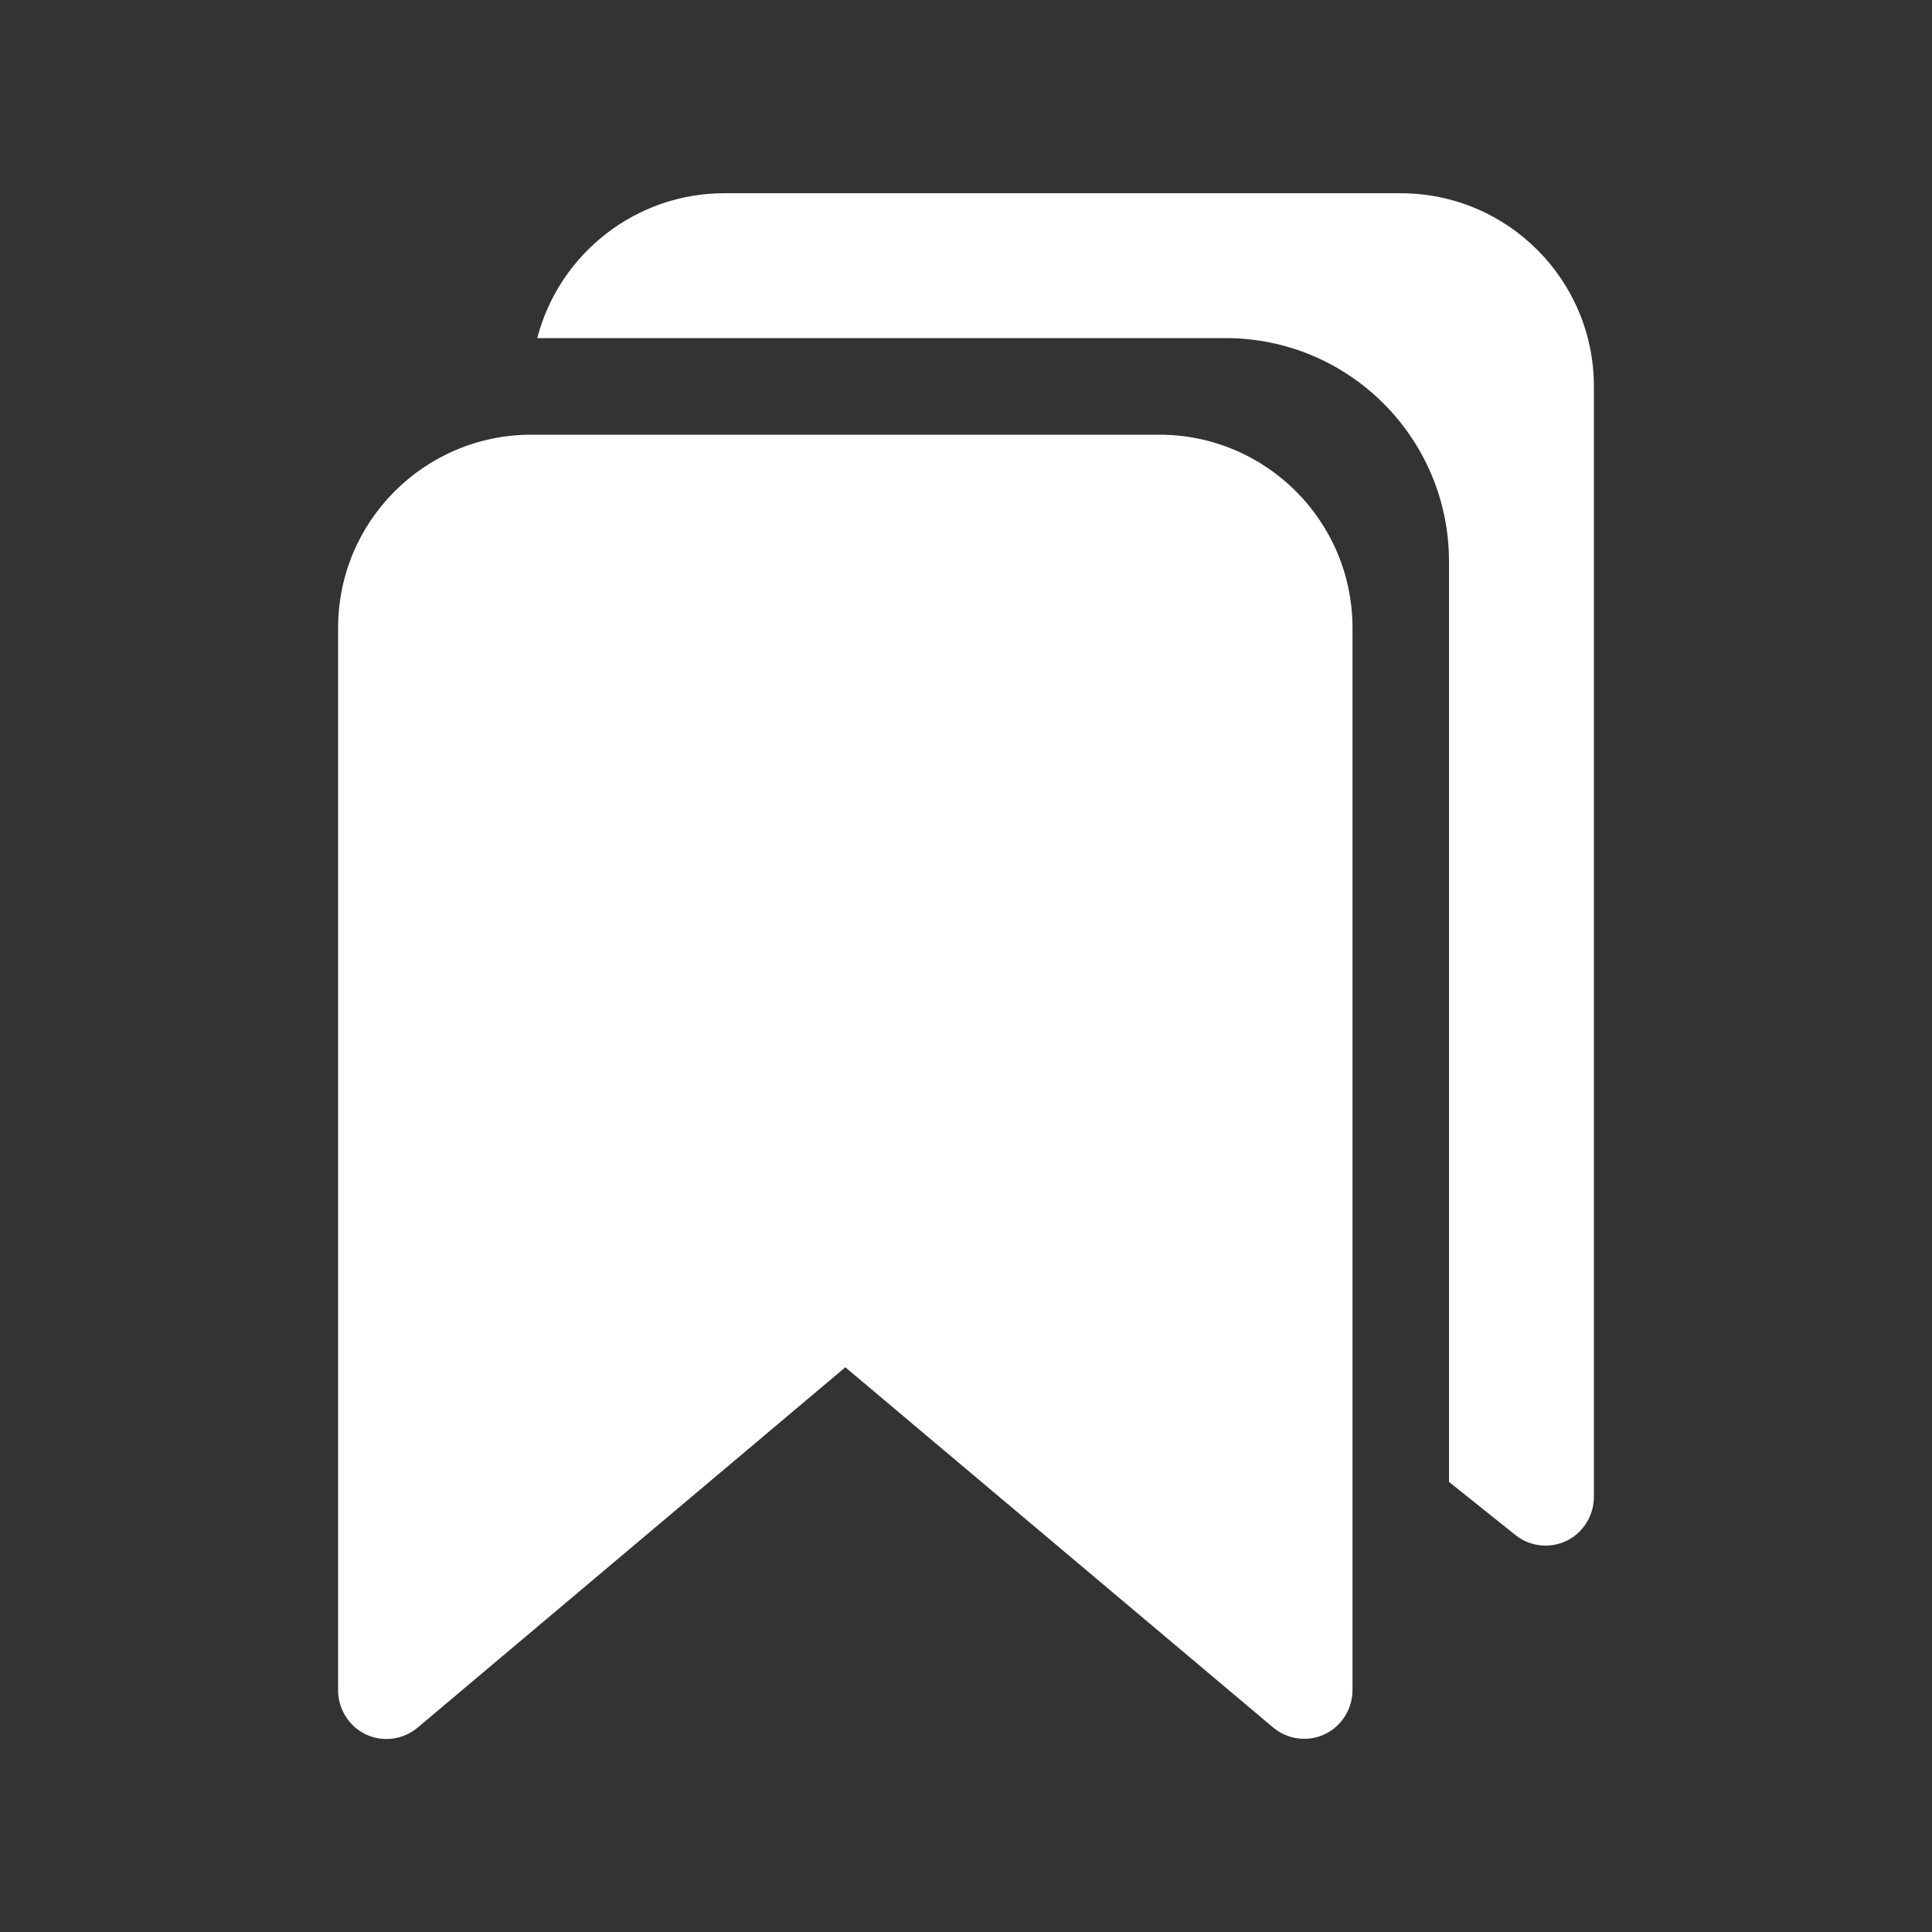 <!-- Generated by IcoMoon.io -->
<svg version="1.1" xmlns="http://www.w3.org/2000/svg" width="40" height="40" viewBox="0 0 40 40">
<rect x="0" y="0" width="40" height="40" fill="#333333" stroke="none"/>
<title>io-bookmarks</title>
<path fill="#fff" d="M29 4h-14c-1.854 0.002-3.413 1.262-3.869 2.972l-0.006 0.028h14.25c2.554 0 4.625 2.071 4.625 4.625v0 19.056l1.375 1.1c0.17 0.137 0.388 0.219 0.625 0.219 0.219 0 0.422-0.071 0.587-0.19l-0.003 0.002c0.254-0.189 0.416-0.488 0.416-0.825 0-0.005-0-0.010-0-0.014v0.001-22.973c0-2.209-1.791-4-4-4v0z"></path>
<path fill="#fff" d="M24 9h-13c-2.209 0-4 1.791-4 4v0 21.976c-0 0.005-0 0.010-0 0.016 0 0.335 0.161 0.632 0.41 0.819l0.003 0.002c0.163 0.119 0.367 0.191 0.588 0.191 0.246 0 0.472-0.089 0.646-0.236l-0.001 0.001 8.856-7.461 8.856 7.457c0.173 0.146 0.398 0.235 0.644 0.235 0.218 0 0.419-0.070 0.584-0.188l-0.003 0.002c0.256-0.189 0.419-0.489 0.419-0.827 0-0.005-0-0.009-0-0.014v0.001-21.974c0-2.209-1.791-4-4-4v0z"></path>
</svg>
